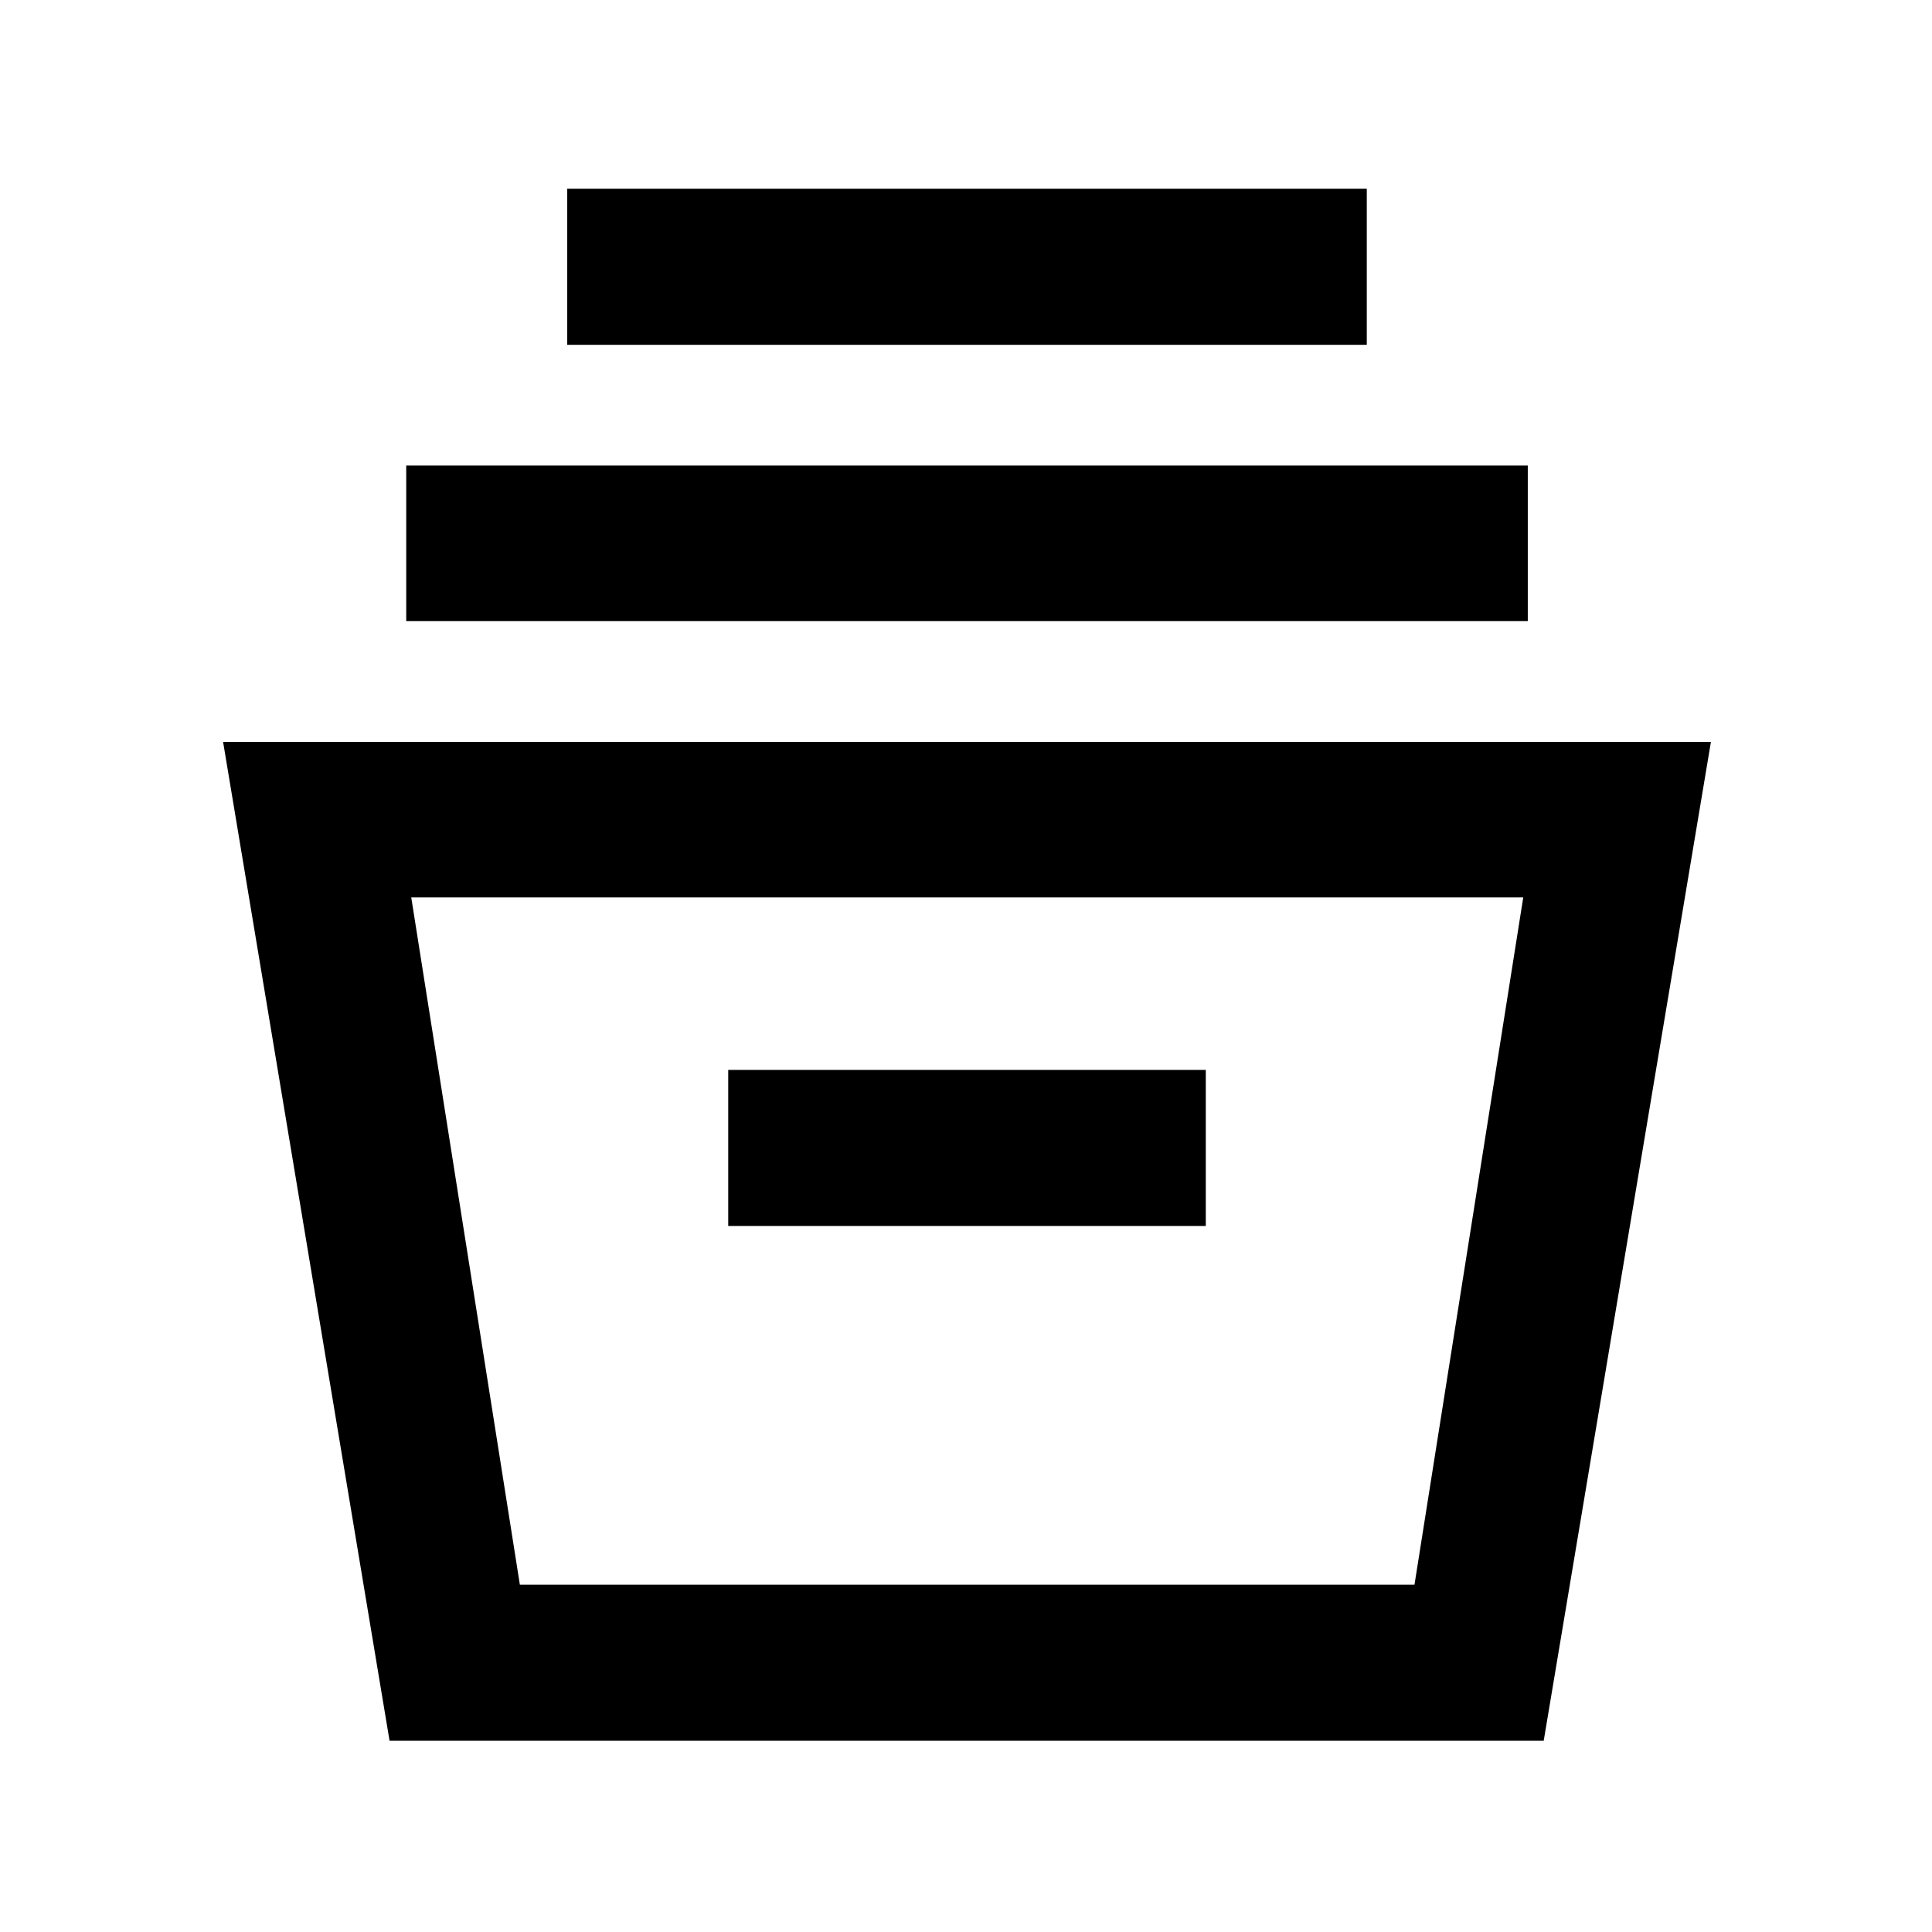 <svg xmlns="http://www.w3.org/2000/svg" height="48" viewBox="0 -960 960 960" width="48"><path d="m193.57-95.02-82.72-496.35h739.3L767.06-95.02H193.57Zm64.75-77.55h444.53l54.04-341.5H204.35l53.97 341.5Zm103.53-178.26h237.3v-77.54h-237.3v77.54Zm-160-300.54v-77.3h557.3v77.3h-557.3Zm80-137.3v-77.55h397.3v77.55h-397.3Zm-23.46 616.1h444.46-444.46Z"/></svg>
